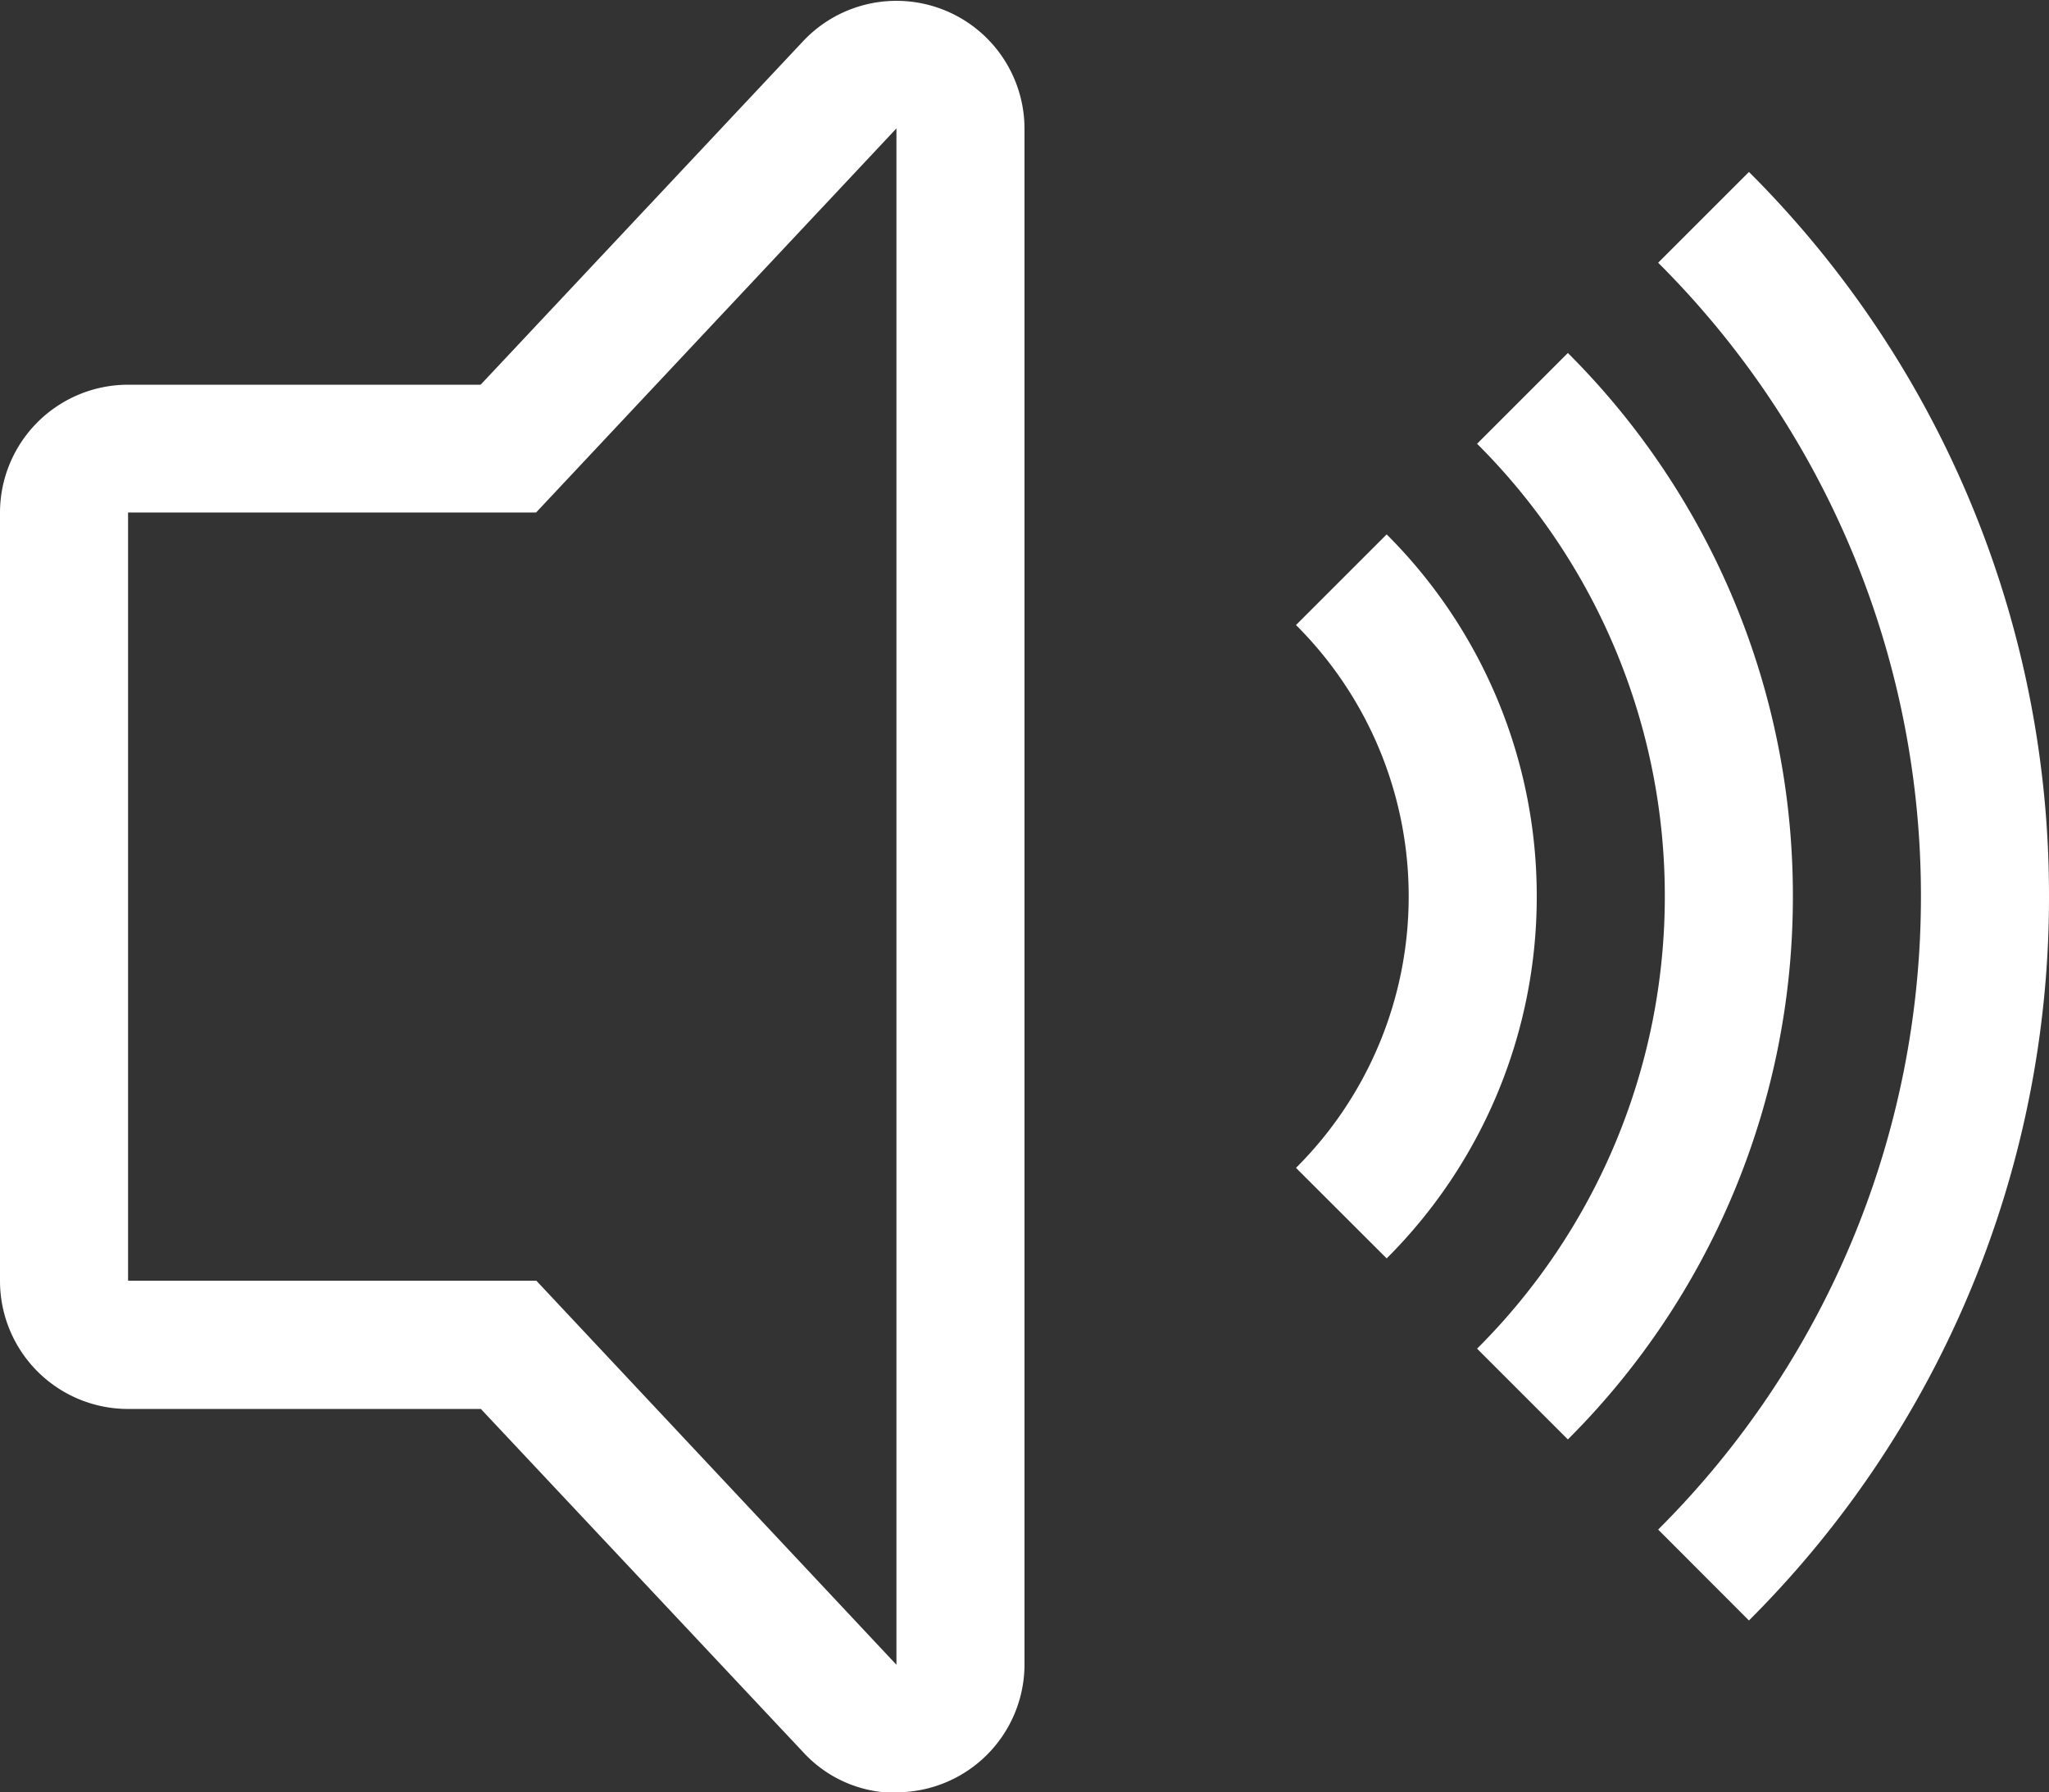 <svg xmlns="http://www.w3.org/2000/svg" width="16" height="13.998" viewBox="0 0 16 13.998">
  <rect x="0" y="0" width="16" height="13.998" fill="#333333" stroke="none"/>
  <g id="_1x_volume" data-name="@1x volume" transform="translate(-970 -97)">
    <g id="gauge">
      <path id="패스_845" data-name="패스 845" d="M-1337.052,12.947A6.979,6.979,0,0,0-1335,8a6.979,6.979,0,0,0-2.052-4.948l.709-.709A7.975,7.975,0,0,1-1334,8a7.975,7.975,0,0,1-2.343,5.657Z" transform="translate(2320 96)" fill="#fff"/>
      <path id="패스_846" data-name="패스 846" d="M-1340.466,11.312A4.985,4.985,0,0,0-1339,7.778a4.984,4.984,0,0,0-1.466-3.534l.709-.709A5.981,5.981,0,0,1-1338,7.778a5.982,5.982,0,0,1-1.757,4.243Z" transform="translate(2322 96.222)" fill="#fff"/>
      <path id="패스_847" data-name="패스 847" d="M-1343.88,9.9a2.991,2.991,0,0,0,.88-2.12,2.989,2.989,0,0,0-.88-2.12l.708-.708A3.987,3.987,0,0,1-1342,7.778a3.988,3.988,0,0,1-1.172,2.829Z" transform="translate(2324 96.222)" fill="#fff"/>
    </g>
    <path id="vol" d="M-1343,14.516V2.523h0l-2.814,3H-1349v6h3.188l2.812,3m-.008,1a.978.978,0,0,1-.721-.318l-2.516-2.68H-1349a1,1,0,0,1-1-1v-6a1,1,0,0,1,1-1h2.753l2.518-2.683a1,1,0,0,1,1.729.685V14.517A1,1,0,0,1-1343.007,15.519Z" transform="translate(2320 95.48)" fill="#fff"/>
  </g>
</svg>
